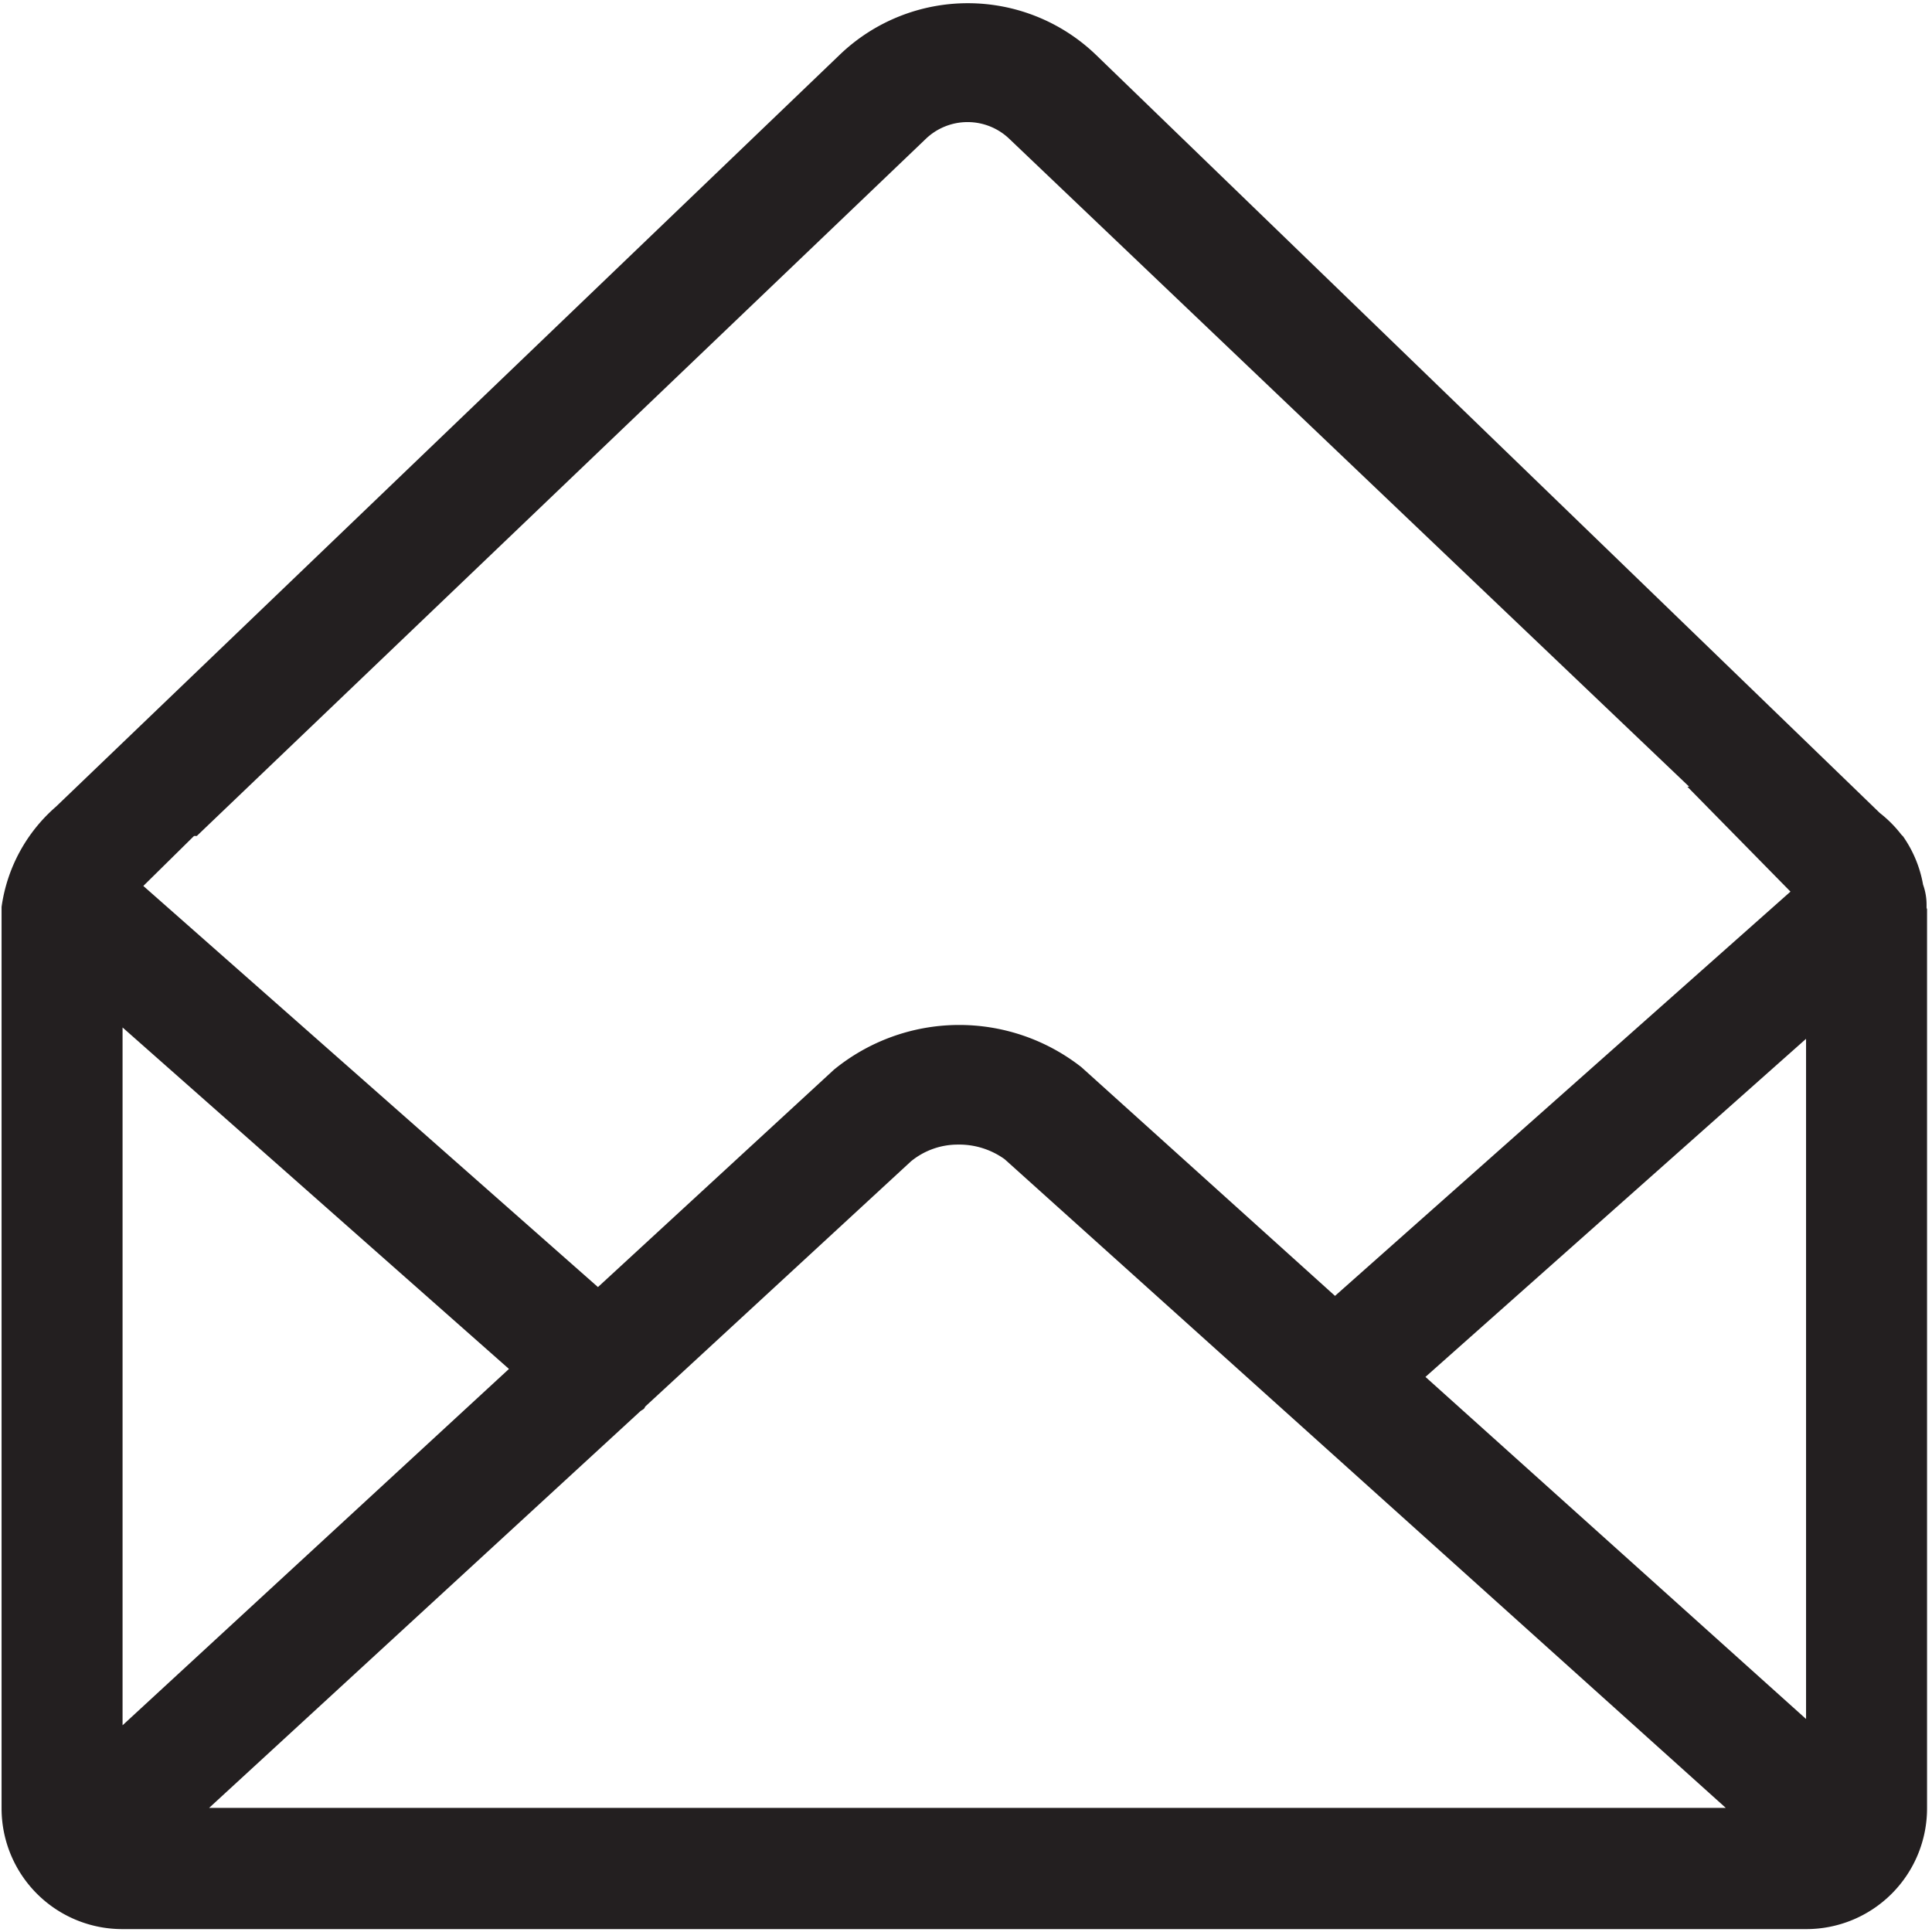 <svg xmlns="http://www.w3.org/2000/svg" viewBox="0 0 16 16"><defs><style>.cls-1{fill:#231f20;}</style></defs><title>envelope-open-o</title><g id="Layer_1" data-name="Layer 1"><path class="cls-1" d="M15.955,7.516v0l0-.017a.494.494,0,0,0-.029-.173,1,1,0,0,0-.166-.4h0l-.014-.014a1,1,0,0,0-.178-.179L9.072.45a1.531,1.531,0,0,0-2.114,0L.463,6.681a1.345,1.345,0,0,0-.45.83v7.465a1,1,0,0,0,1,1H14.959a1,1,0,0,0,1-1V7.529S15.955,7.521,15.955,7.516ZM4.215,11.337l-3.2,2.951V8.509ZM5.3,11.69c.011-.011.026-.015.036-.027l.008-.015,2.2-2.03a.611.611,0,0,1,.387-.139A.645.645,0,0,1,8.32,9.6l5.972,5.372H1.732Zm6.505-.287,3.152-2.8v5.633ZM1.63,6.923,7.663,1.154a.5.5,0,0,1,.7,0l5.626,5.361h-.015l.854.869-3.772,3.348L8.956,8.838a1.639,1.639,0,0,0-2.05.021l-1.954,1.8L1.187,7.337l.42-.414Z"/></g></svg>